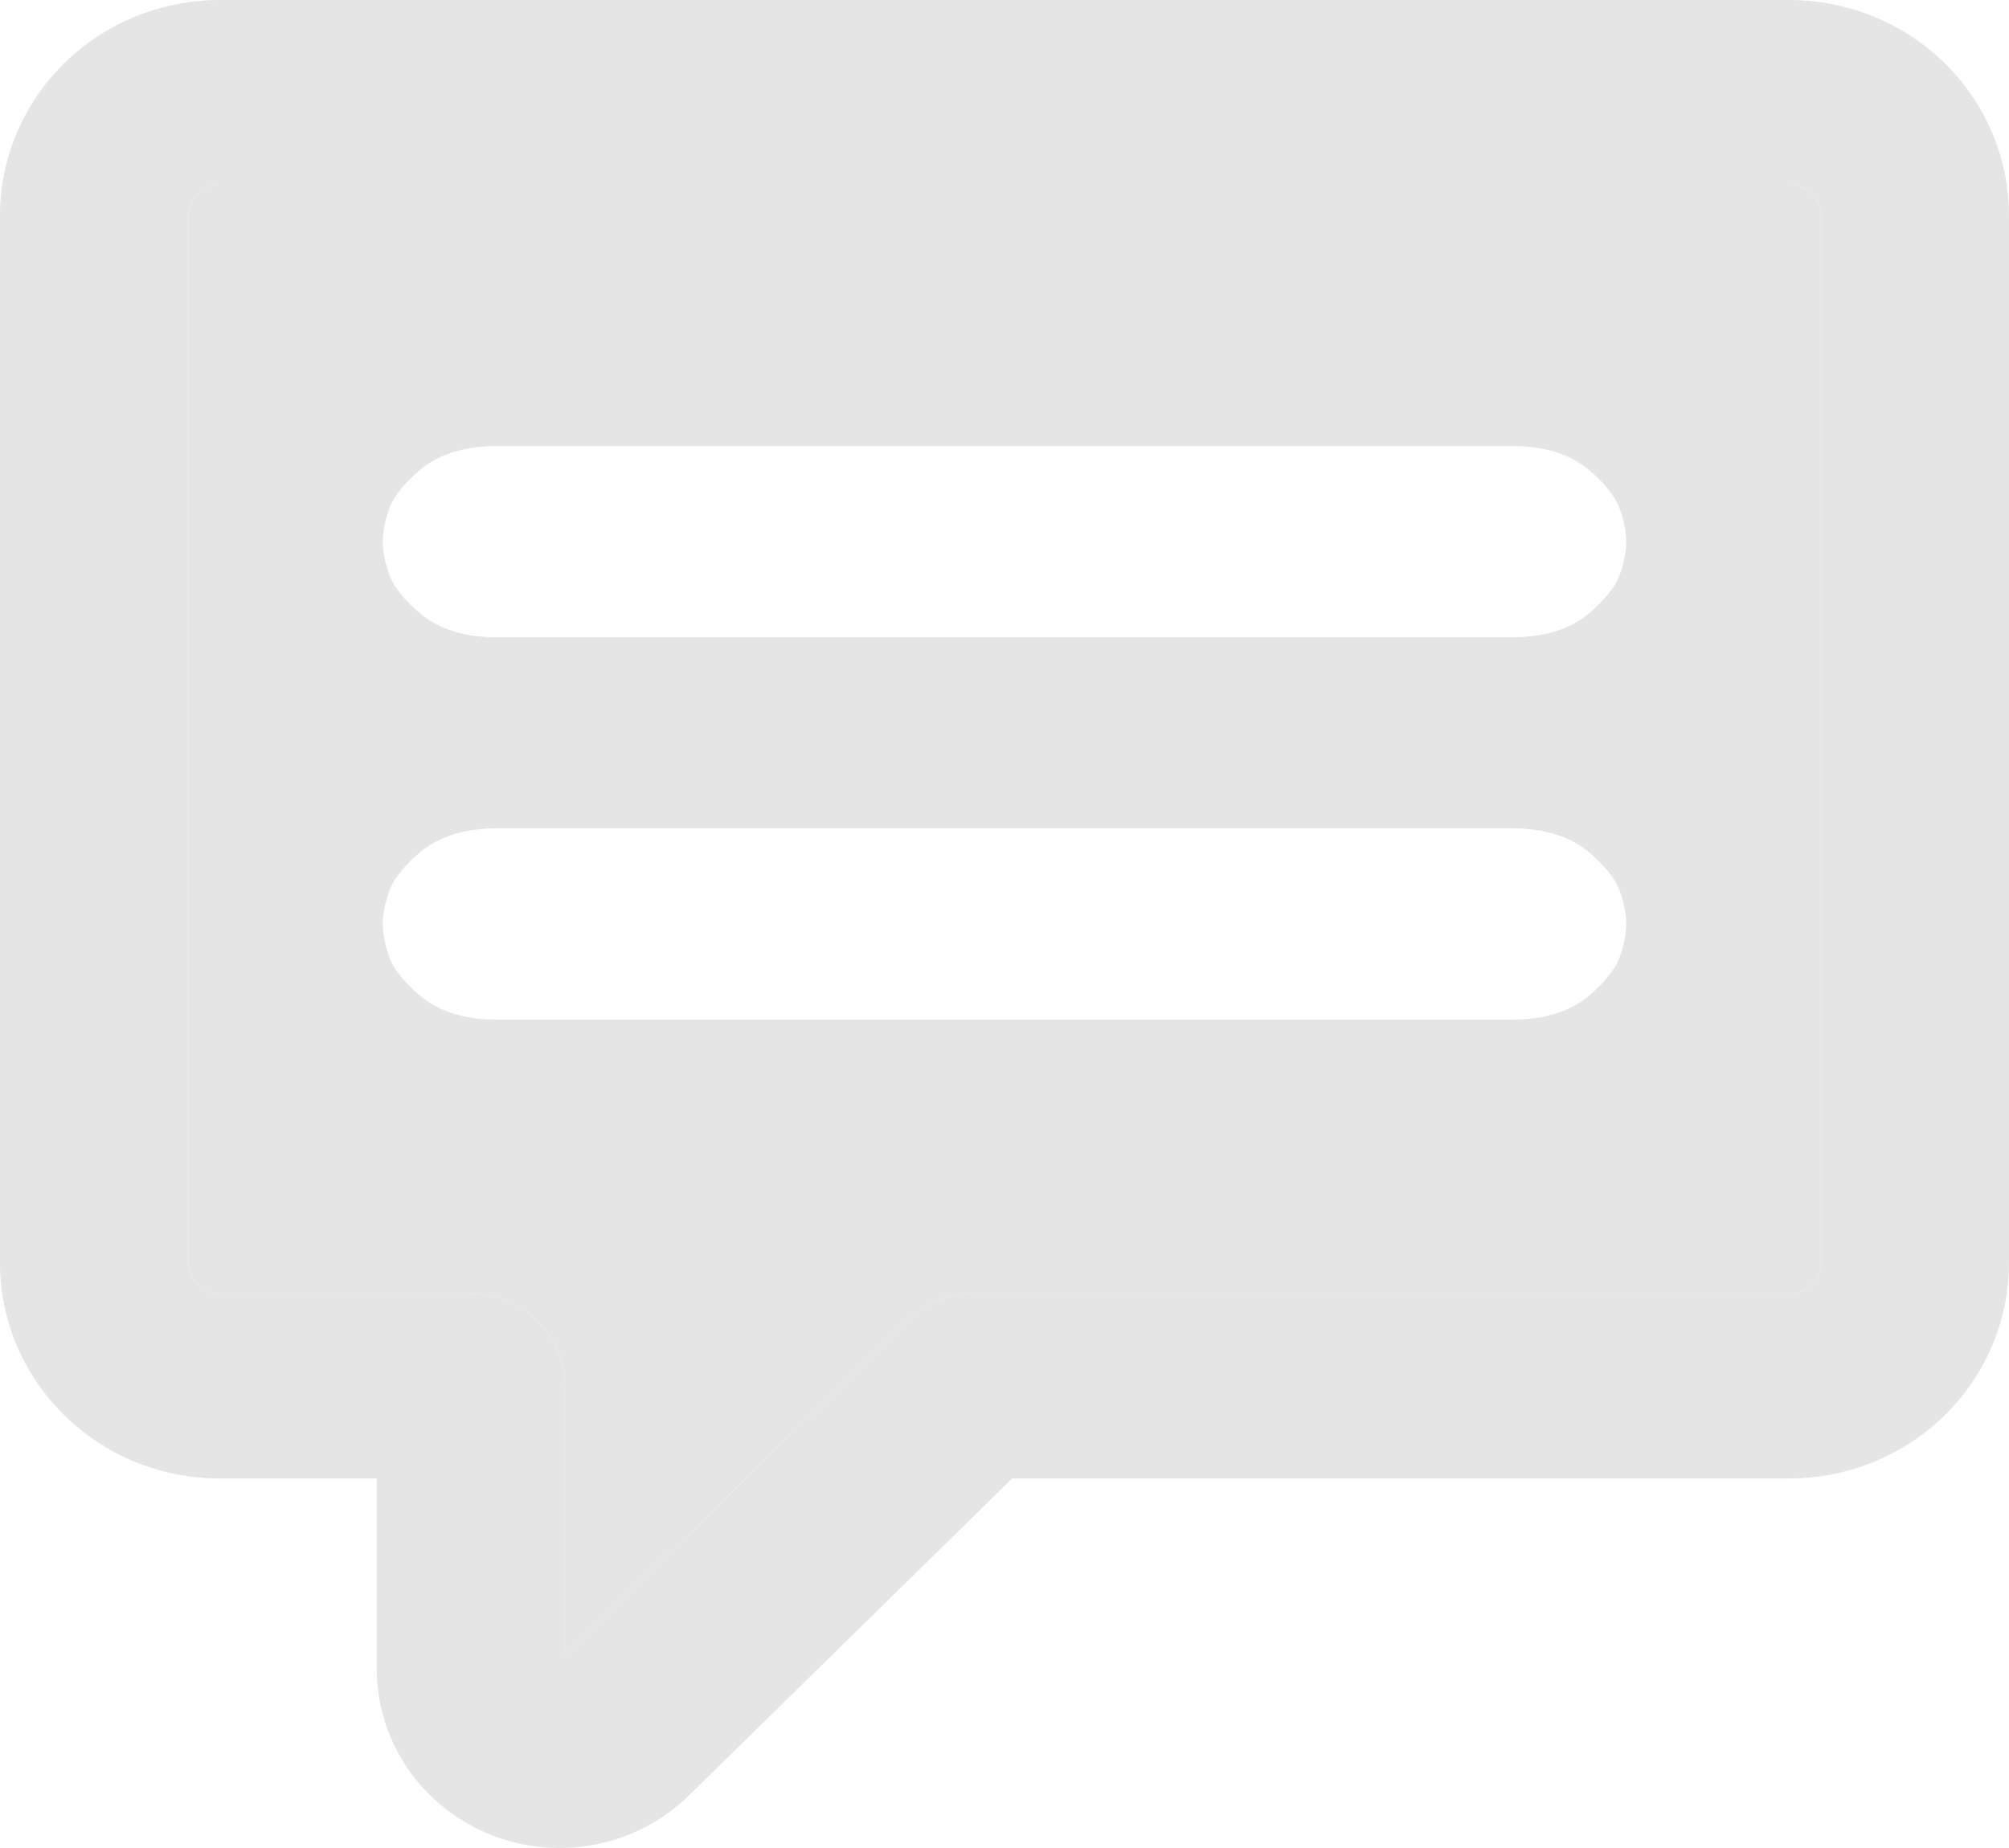 <svg width="25" height="23" viewBox="0 0 25 23" fill="none" xmlns="http://www.w3.org/2000/svg">
<path fill-rule="evenodd" clip-rule="evenodd" d="M2.344 2.683C2.344 2.582 2.385 2.484 2.458 2.412C2.531 2.34 2.631 2.3 2.734 2.3H22.266C22.369 2.3 22.469 2.34 22.542 2.412C22.615 2.484 22.656 2.582 22.656 2.683V15.717C22.656 15.819 22.615 15.916 22.542 15.988C22.469 16.06 22.369 16.101 22.266 16.101H12.109C11.799 16.101 11.501 16.222 11.281 16.438L7.031 20.609V17.251C7.031 16.946 6.908 16.653 6.688 16.437C6.468 16.222 6.17 16.101 5.859 16.101H2.734C2.631 16.101 2.531 16.06 2.458 15.988C2.385 15.916 2.344 15.819 2.344 15.717V2.683ZM2.734 0C2.009 0 1.314 0.283 0.801 0.786C0.288 1.289 0 1.972 0 2.683L0 15.717C0 17.198 1.225 18.401 2.734 18.401H4.688V20.767C4.688 21.208 4.821 21.64 5.071 22.008C5.322 22.375 5.677 22.661 6.093 22.83C6.509 22.999 6.966 23.043 7.408 22.957C7.849 22.871 8.255 22.658 8.573 22.346L12.595 18.401H22.266C22.991 18.401 23.686 18.118 24.199 17.615C24.712 17.111 25 16.429 25 15.717V2.683C25 1.972 24.712 1.289 24.199 0.786C23.686 0.283 22.991 0 22.266 0H2.734Z" fill="#E5E5E5"/>
<path fill-rule="evenodd" clip-rule="evenodd" d="M2.344 2.683C2.344 2.582 2.385 2.484 2.458 2.412C2.531 2.34 2.631 2.3 2.734 2.3H22.266C22.369 2.3 22.469 2.34 22.542 2.412C22.615 2.484 22.656 2.582 22.656 2.683V15.717C22.656 15.819 22.615 15.916 22.542 15.988C22.469 16.06 22.369 16.101 22.266 16.101H12.109C11.799 16.101 11.501 16.222 11.281 16.438L7.031 20.609V17.251C7.031 16.946 6.908 16.653 6.688 16.437C6.468 16.222 6.17 16.101 5.859 16.101H2.734C2.631 16.101 2.531 16.06 2.458 15.988C2.385 15.916 2.344 15.819 2.344 15.717V2.683ZM6.173 5.552C5.827 5.552 5.478 5.632 5.216 5.858C5.056 5.995 4.899 6.166 4.839 6.345C4.739 6.639 4.739 6.844 4.839 7.138C4.899 7.316 5.056 7.488 5.216 7.625C5.478 7.851 5.827 7.931 6.173 7.931H18.827C19.173 7.931 19.522 7.851 19.784 7.625C19.944 7.488 20.101 7.316 20.161 7.138C20.261 6.844 20.261 6.639 20.161 6.345C20.101 6.166 19.944 5.995 19.784 5.858C19.522 5.632 19.173 5.552 18.827 5.552H6.173ZM19.784 12.384C19.522 12.61 19.173 12.69 18.827 12.69H6.173C5.827 12.69 5.478 12.61 5.216 12.384C5.056 12.246 4.899 12.075 4.839 11.897C4.739 11.603 4.739 11.397 4.839 11.103C4.899 10.925 5.056 10.754 5.216 10.616C5.478 10.39 5.827 10.31 6.173 10.31H18.827C19.173 10.31 19.522 10.39 19.784 10.616C19.944 10.754 20.101 10.925 20.161 11.103C20.261 11.397 20.261 11.603 20.161 11.897C20.101 12.075 19.944 12.246 19.784 12.384Z" fill="#E5E5E5"/>
</svg>
